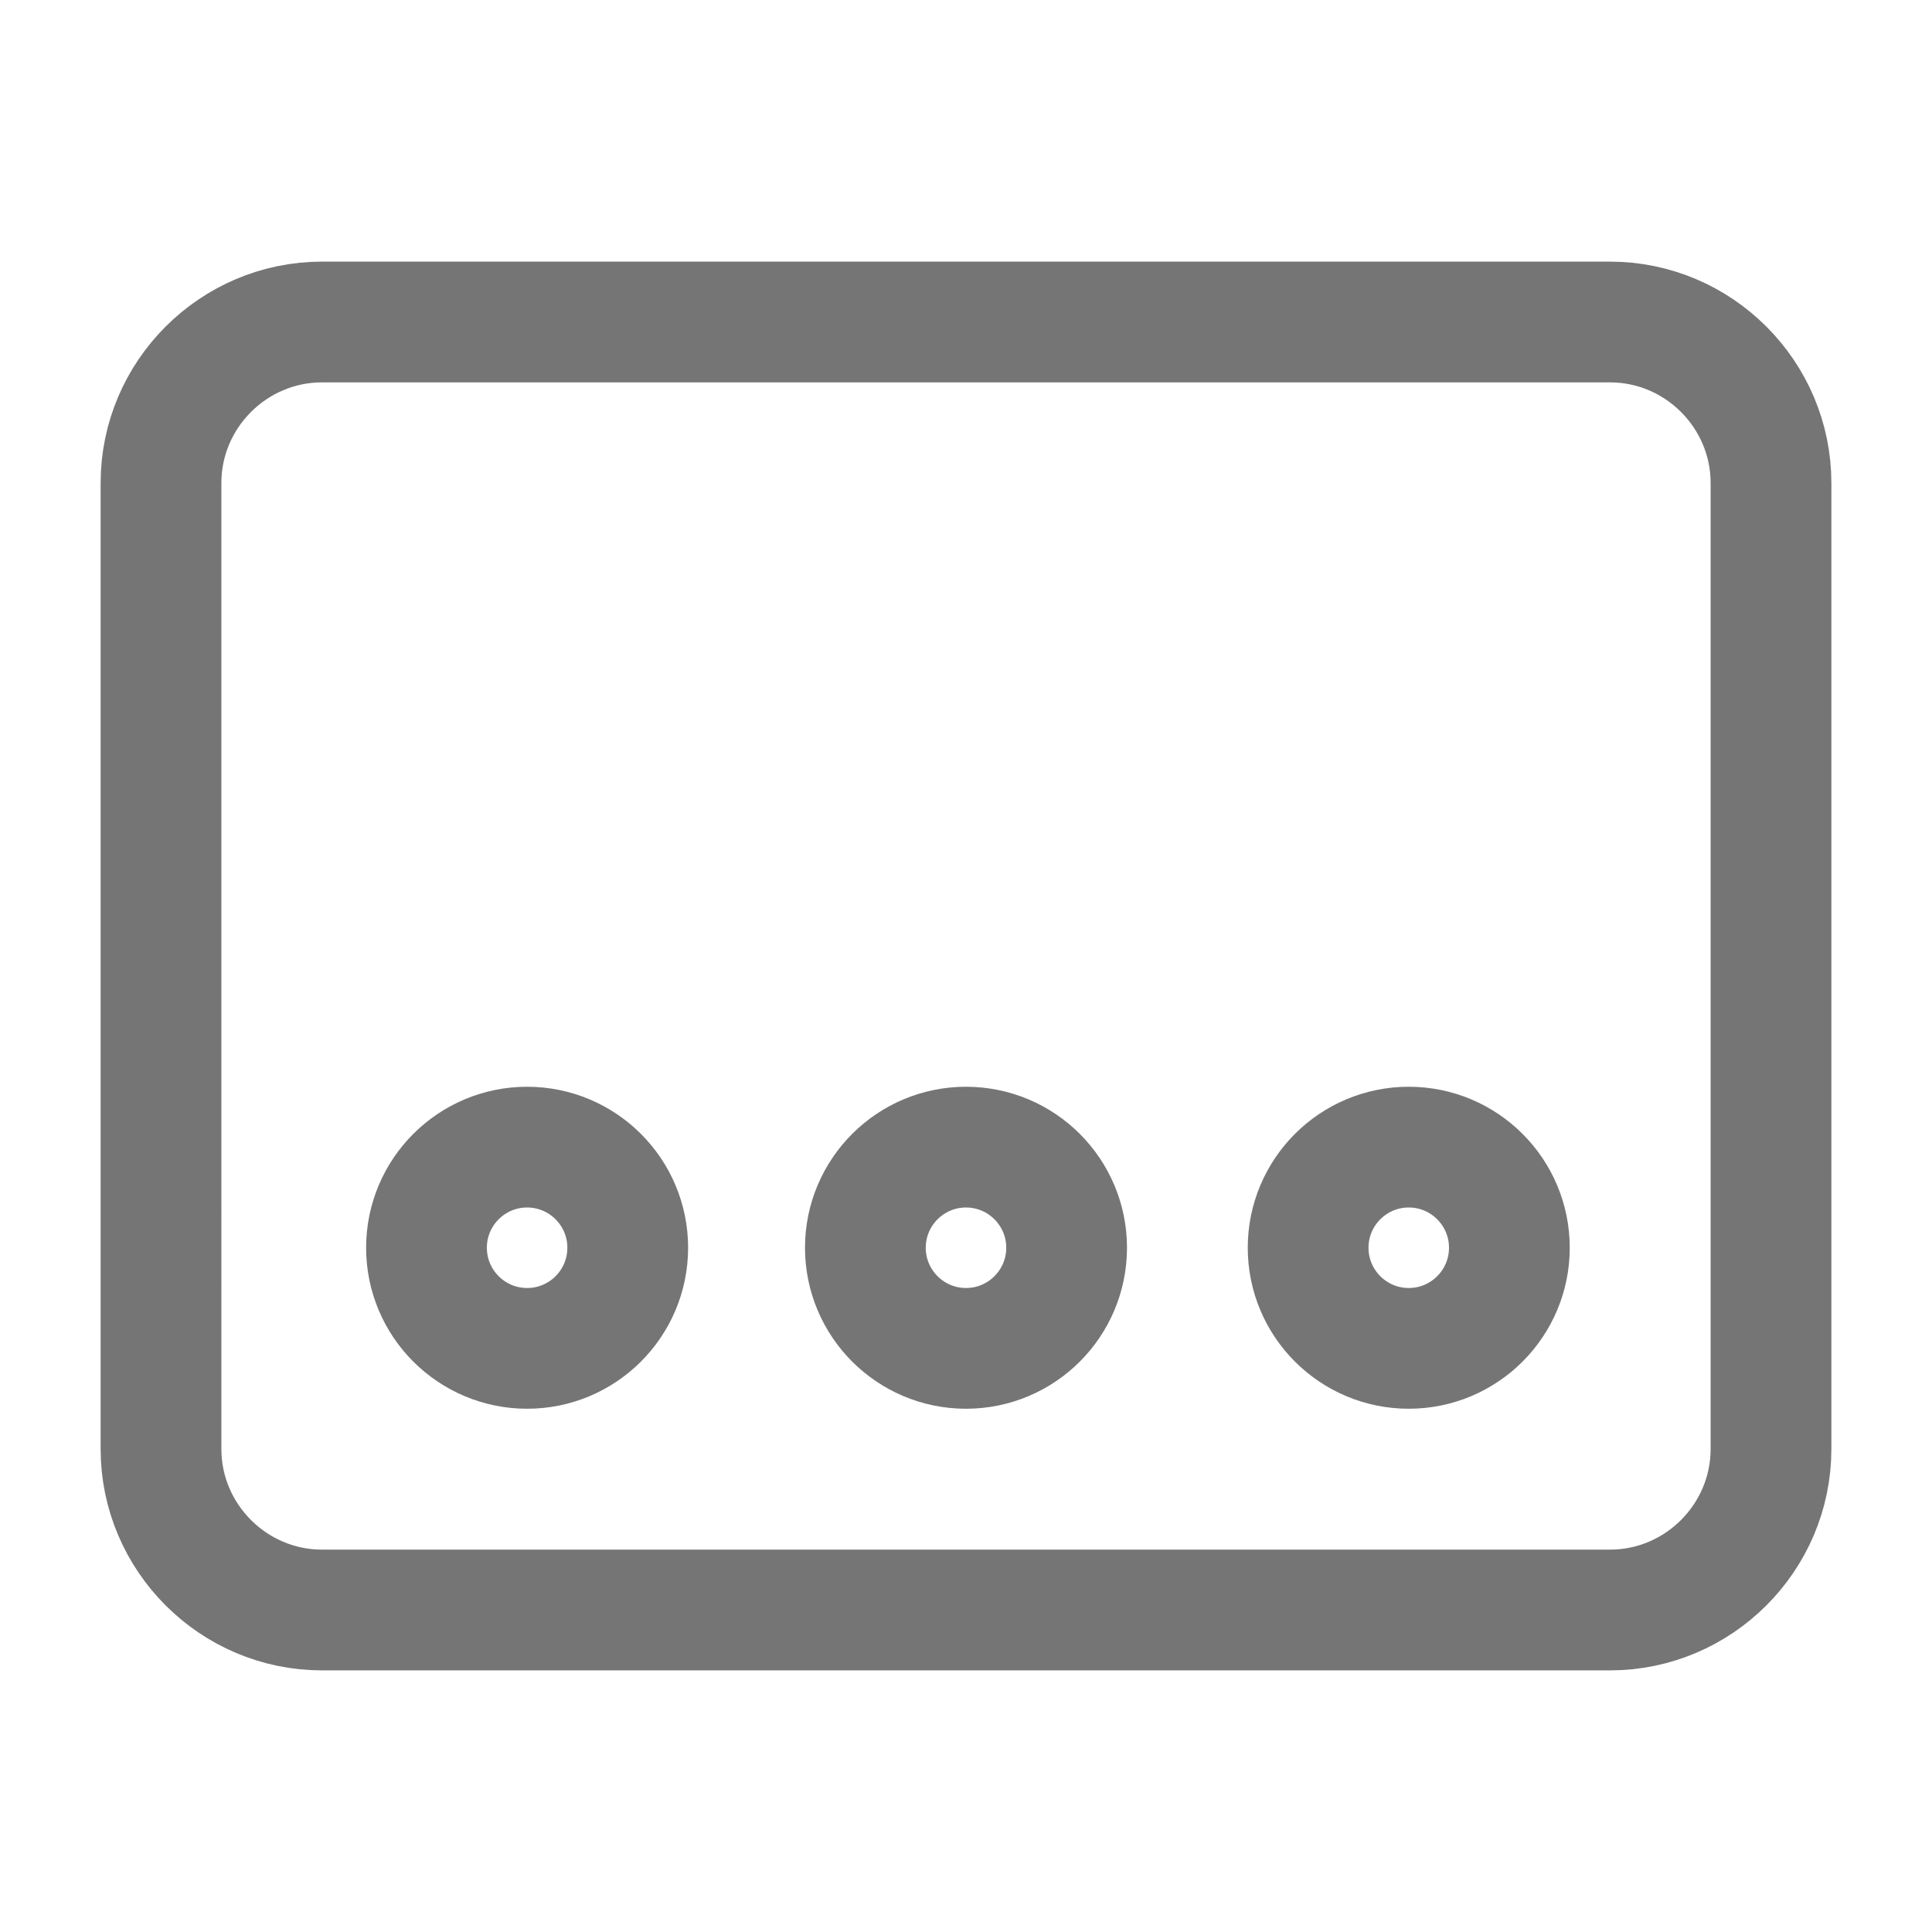 <svg xmlns="http://www.w3.org/2000/svg"
    width="24" height="24"
    viewBox="0 0 24 24">
    <path fill="none"
        stroke="#757575"
        stroke-width="1.5"
        stroke-linecap="round"
        stroke-linejoin="round"
        d="M20 20H4c-1.1 0-2-.9-2-2V6c0-1.1.9-2 2-2h16c1.1 0 2 .9 2 2v12c0
  1.1-.9 2-2 2z M5.298 15.5c0-.69.56-1.25 1.25-1.25s1.25.56 1.25 1.25-.56
  1.25-1.25 1.25-1.25-.56-1.25-1.25zM10.75 15.5c0-.69.56-1.25 1.25-1.25s1.25.56
  1.25 1.25-.56 1.25-1.25 1.25-1.25-.56-1.25-1.25zM16.25 15.5c0-.69.56-1.25
  1.25-1.25s1.25.56 1.25 1.25-.56 1.25-1.25
  1.25-1.25-.56-1.25-1.25z"/>
</svg>